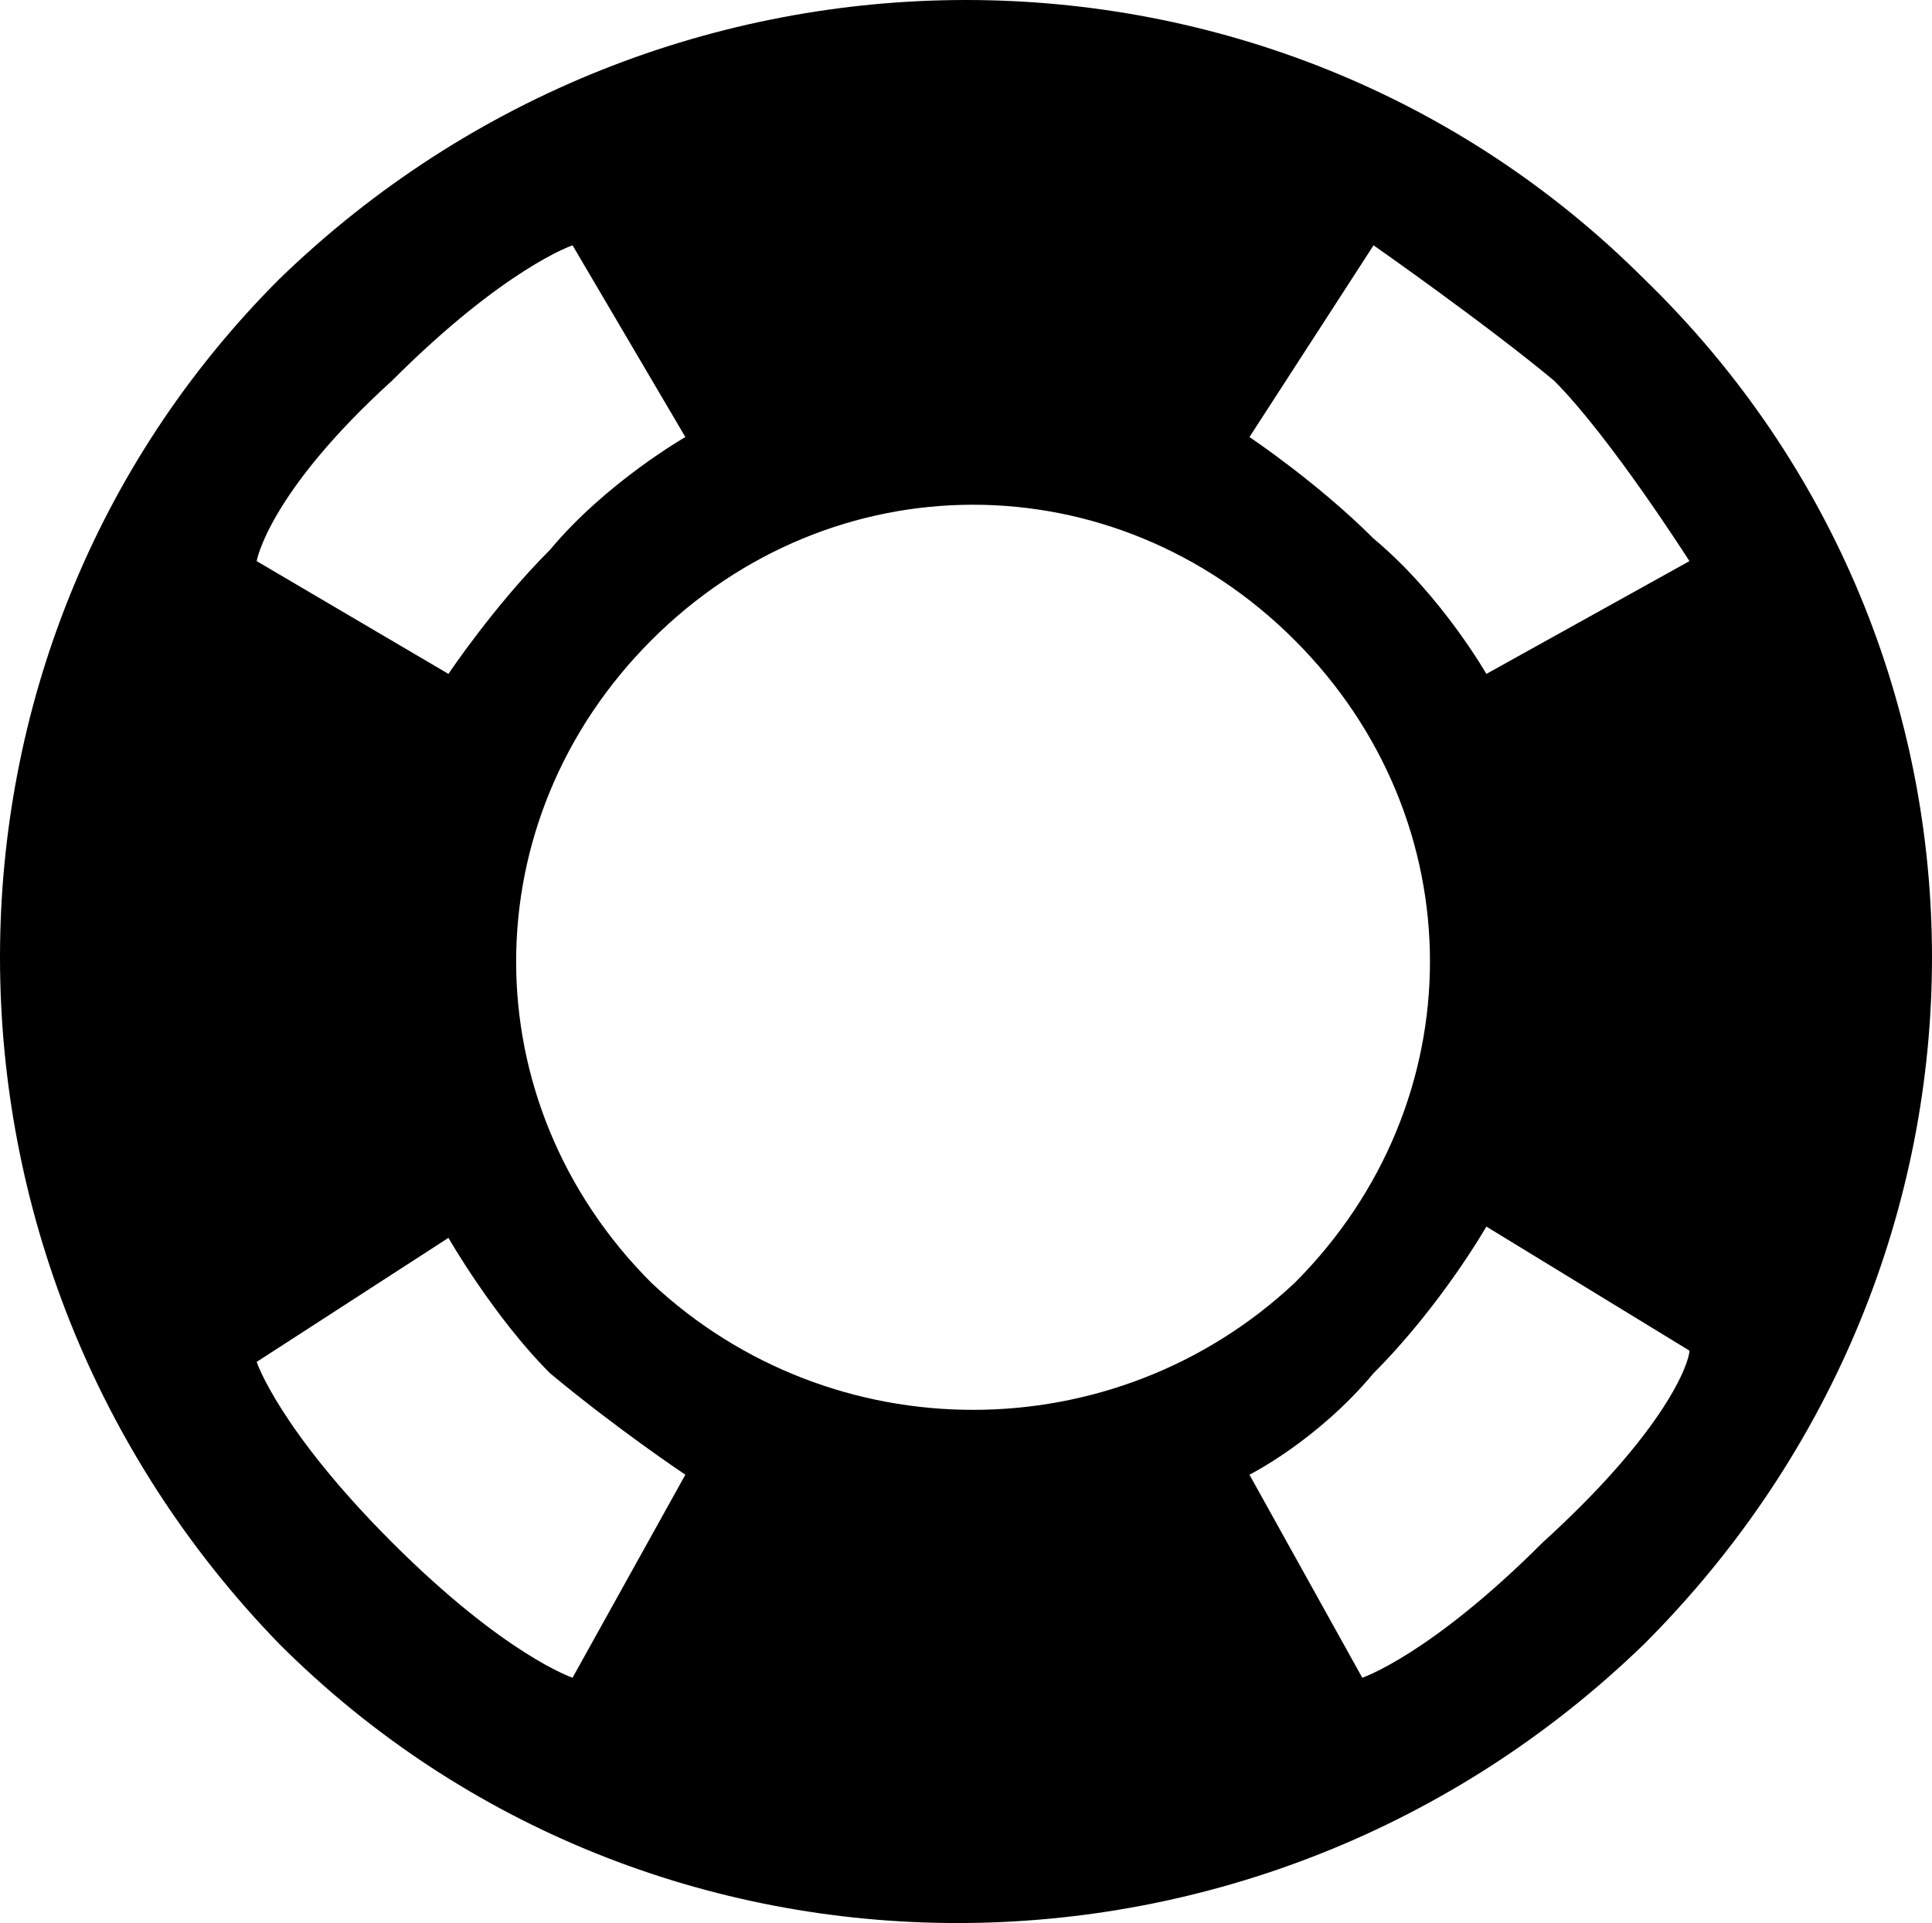 <?xml version="1.0" encoding="iso-8859-1"?>
<!-- Generator: Adobe Illustrator 19.1.0, SVG Export Plug-In . SVG Version: 6.00 Build 0)  -->
<!DOCTYPE svg PUBLIC "-//W3C//DTD SVG 1.1//EN" "http://www.w3.org/Graphics/SVG/1.1/DTD/svg11.dtd">
<svg version="1.1" id="Layer_1" xmlns="http://www.w3.org/2000/svg" xmlns:xlink="http://www.w3.org/1999/xlink" x="0px" y="0px"
	 viewBox="-471.075 272.025 17.125 17.05" style="enable-background:new -471.075 272.025 17.125 17.05;" xml:space="preserve">
<path d="M-456.5,274.5c-3.3-3.3-8.7-3.3-12.1,0c-3.3,3.3-3.3,8.7,0,12.1c3.3,3.3,8.7,3.3,12.1,0
	C-453.1,283.2-453.1,277.8-456.5,274.5z M-458.9,274.2c0,0,1,0.7,1.6,1.2c0.5,0.5,1.2,1.6,1.2,1.6l-1.8,1c0,0-0.4-0.7-1-1.2
	c-0.5-0.5-1.1-0.9-1.1-0.9L-458.9,274.2z M-467.6,275.4c1-1,1.6-1.2,1.6-1.2l1,1.7c0,0-0.7,0.4-1.2,1c-0.5,0.5-0.9,1.1-0.9,1.1
	l-1.7-1C-468.8,277-468.7,276.4-467.6,275.4z M-466,286.9c0,0-0.6-0.2-1.6-1.2s-1.2-1.6-1.2-1.6l1.7-1.1c0,0,0.4,0.7,0.9,1.2
	c0.6,0.5,1.2,0.9,1.2,0.9L-466,286.9z M-465.3,283.4c-1.6-1.6-1.6-4.1,0-5.7c1.6-1.6,4.1-1.6,5.7,0c1.6,1.6,1.6,4.1,0,5.7
	C-461.2,284.9-463.7,284.9-465.3,283.4z M-457.4,285.7c-1,1-1.6,1.2-1.6,1.2l-1-1.8c0,0,0.6-0.3,1.1-0.9c0.6-0.6,1-1.3,1-1.3
	l1.8,1.1C-456.1,284.1-456.3,284.7-457.4,285.7z"/>
</svg>
